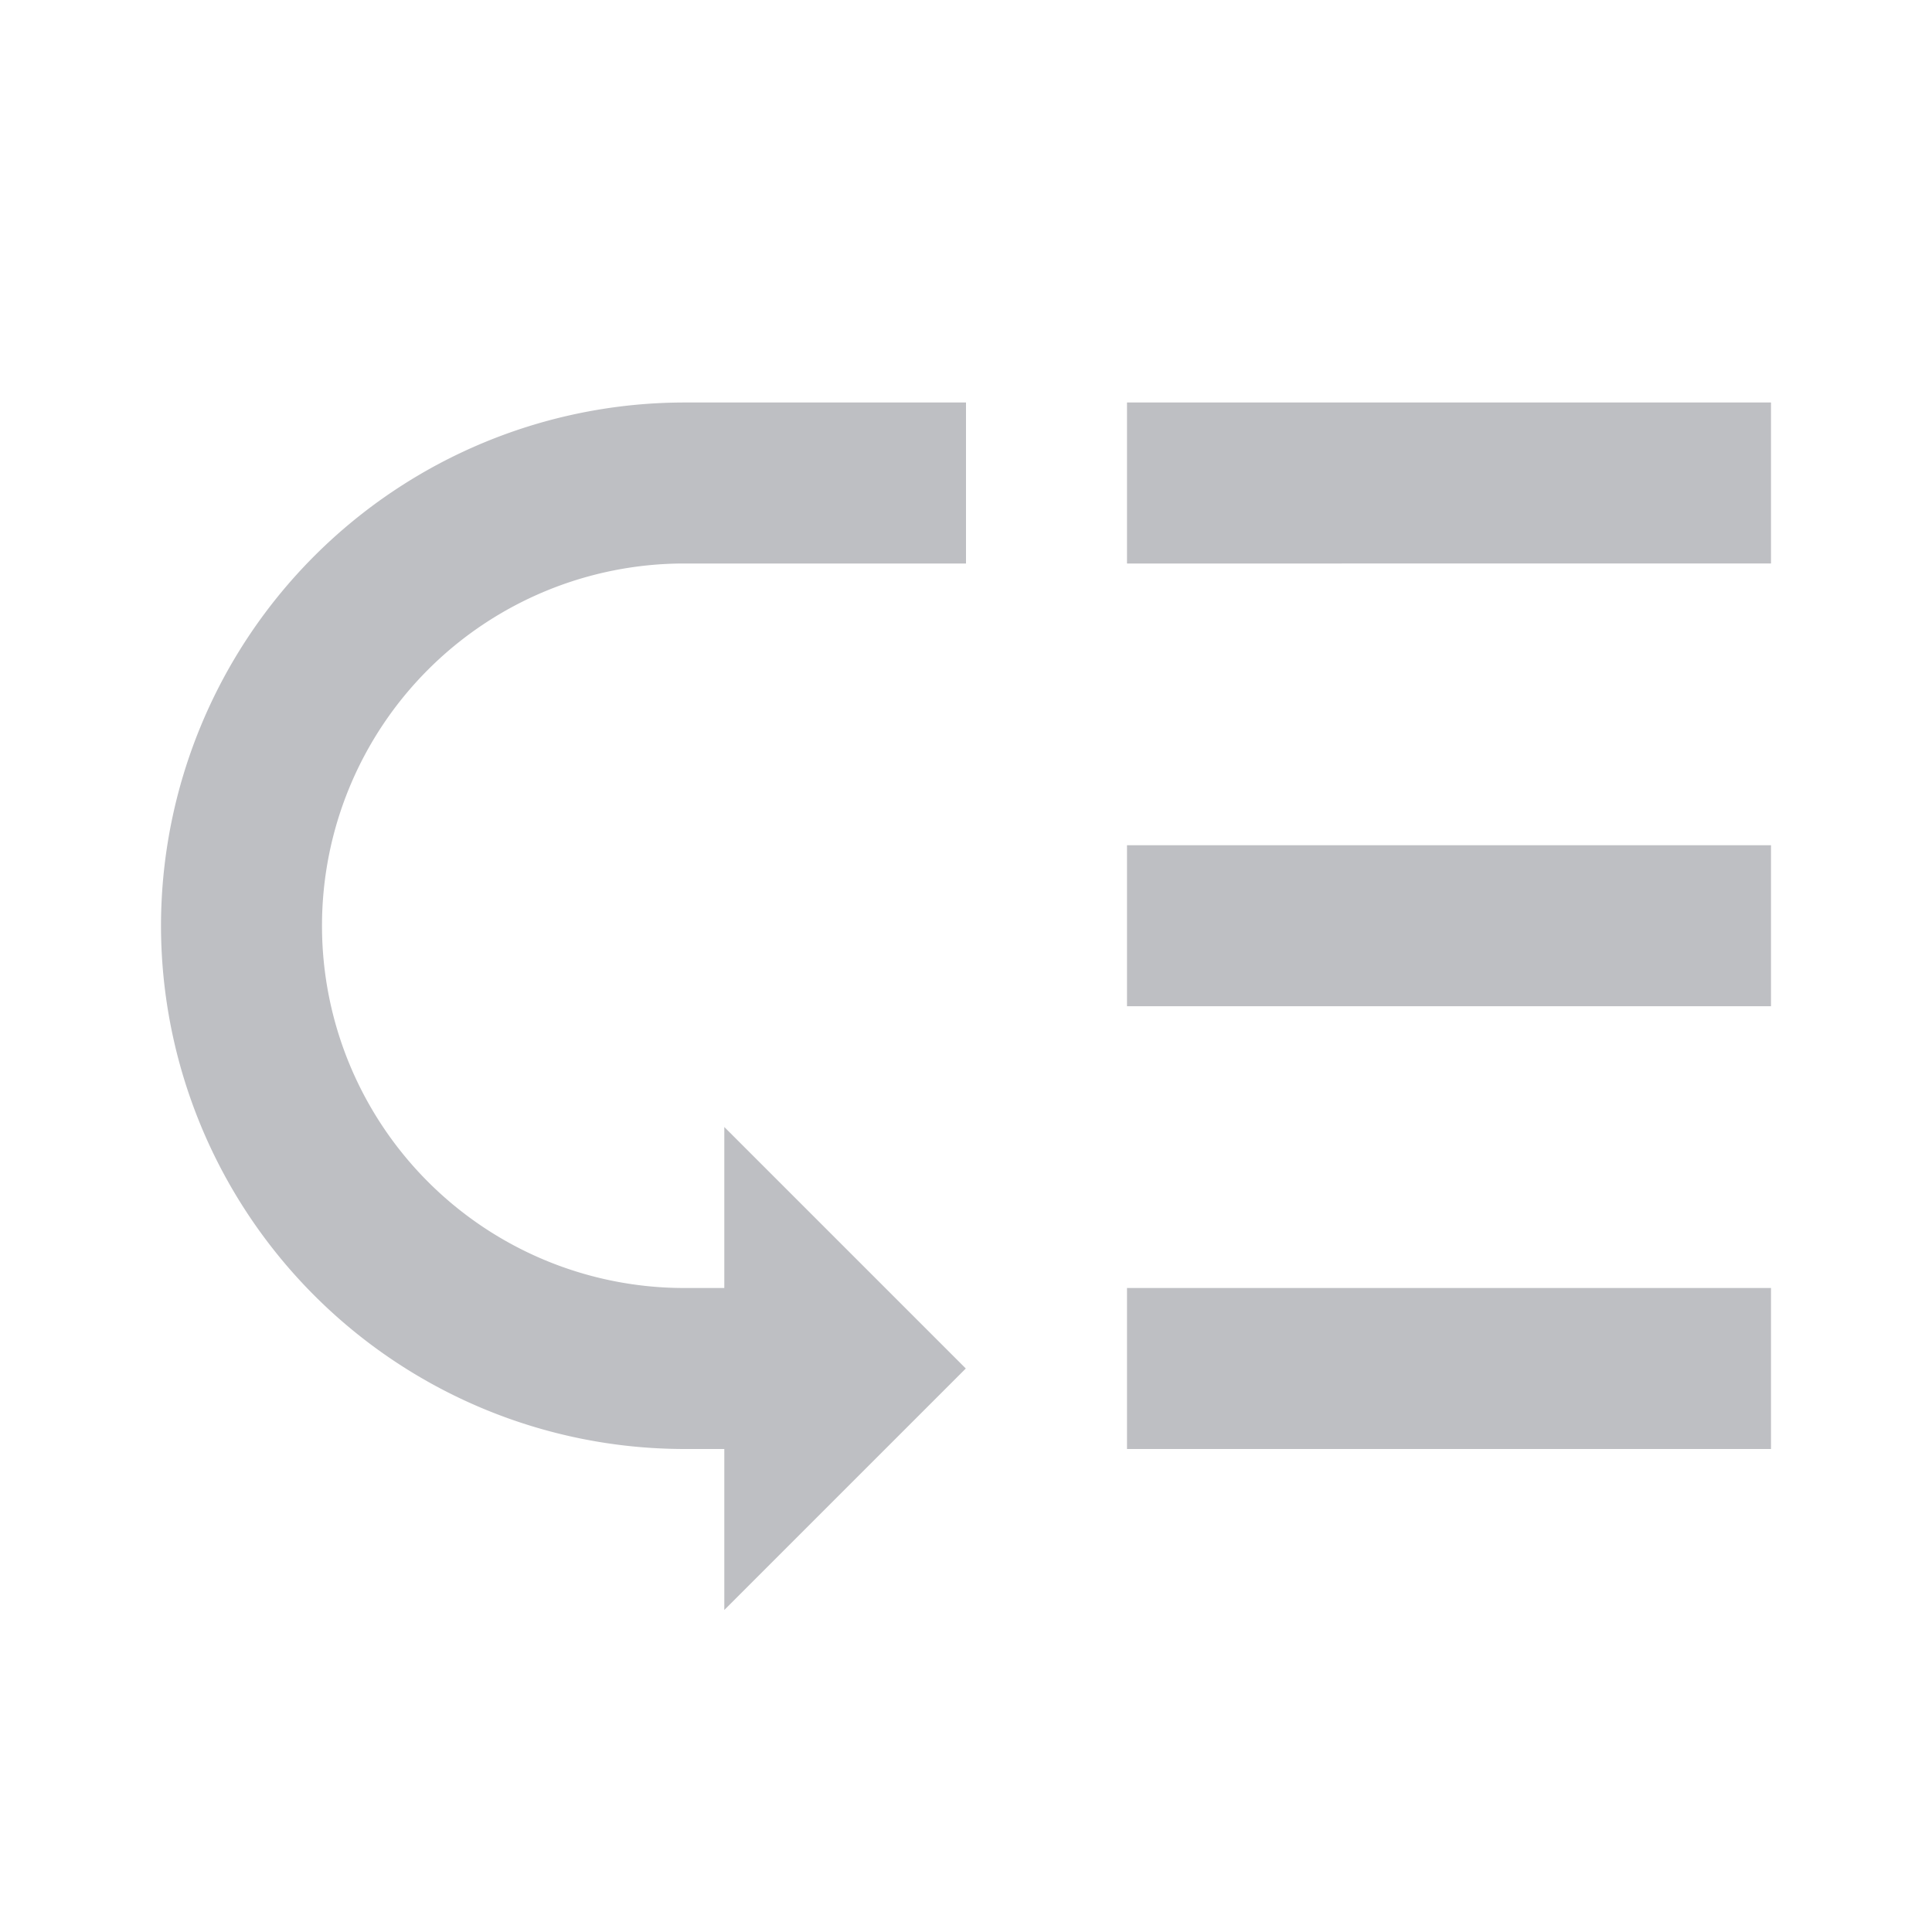 <svg xmlns="http://www.w3.org/2000/svg" width="28.944" height="28.944" viewBox="0 0 28.944 28.944">
  <g id="Change" transform="translate(-1840.528 -2000)">
    <g id="iconfinder_ic_low_priority_48px_3669334_2_" data-name="iconfinder_ic_low_priority_48px_3669334 (2)" transform="translate(1840.528 2000)">
      <path id="Path_6168" data-name="Path 6168" d="M18.472,10H28.12v2.412H18.472Zm0,6.633H28.12v2.412H18.472Zm0,6.633H28.12v2.412H18.472ZM4,17.839a7.847,7.847,0,0,0,7.839,7.839h.6V28.09l3.618-3.618-3.618-3.618v2.412h-.6a5.427,5.427,0,0,1,0-10.854H16.06V10H11.839A7.847,7.847,0,0,0,4,17.839Z" transform="translate(-1.588 -3.97)" fill="#bebfc3"/>
      <path id="Path_6169" data-name="Path 6169" d="M0,0H28.944V28.944H0Z" fill="none"/>
    </g>
  </g>
</svg>
